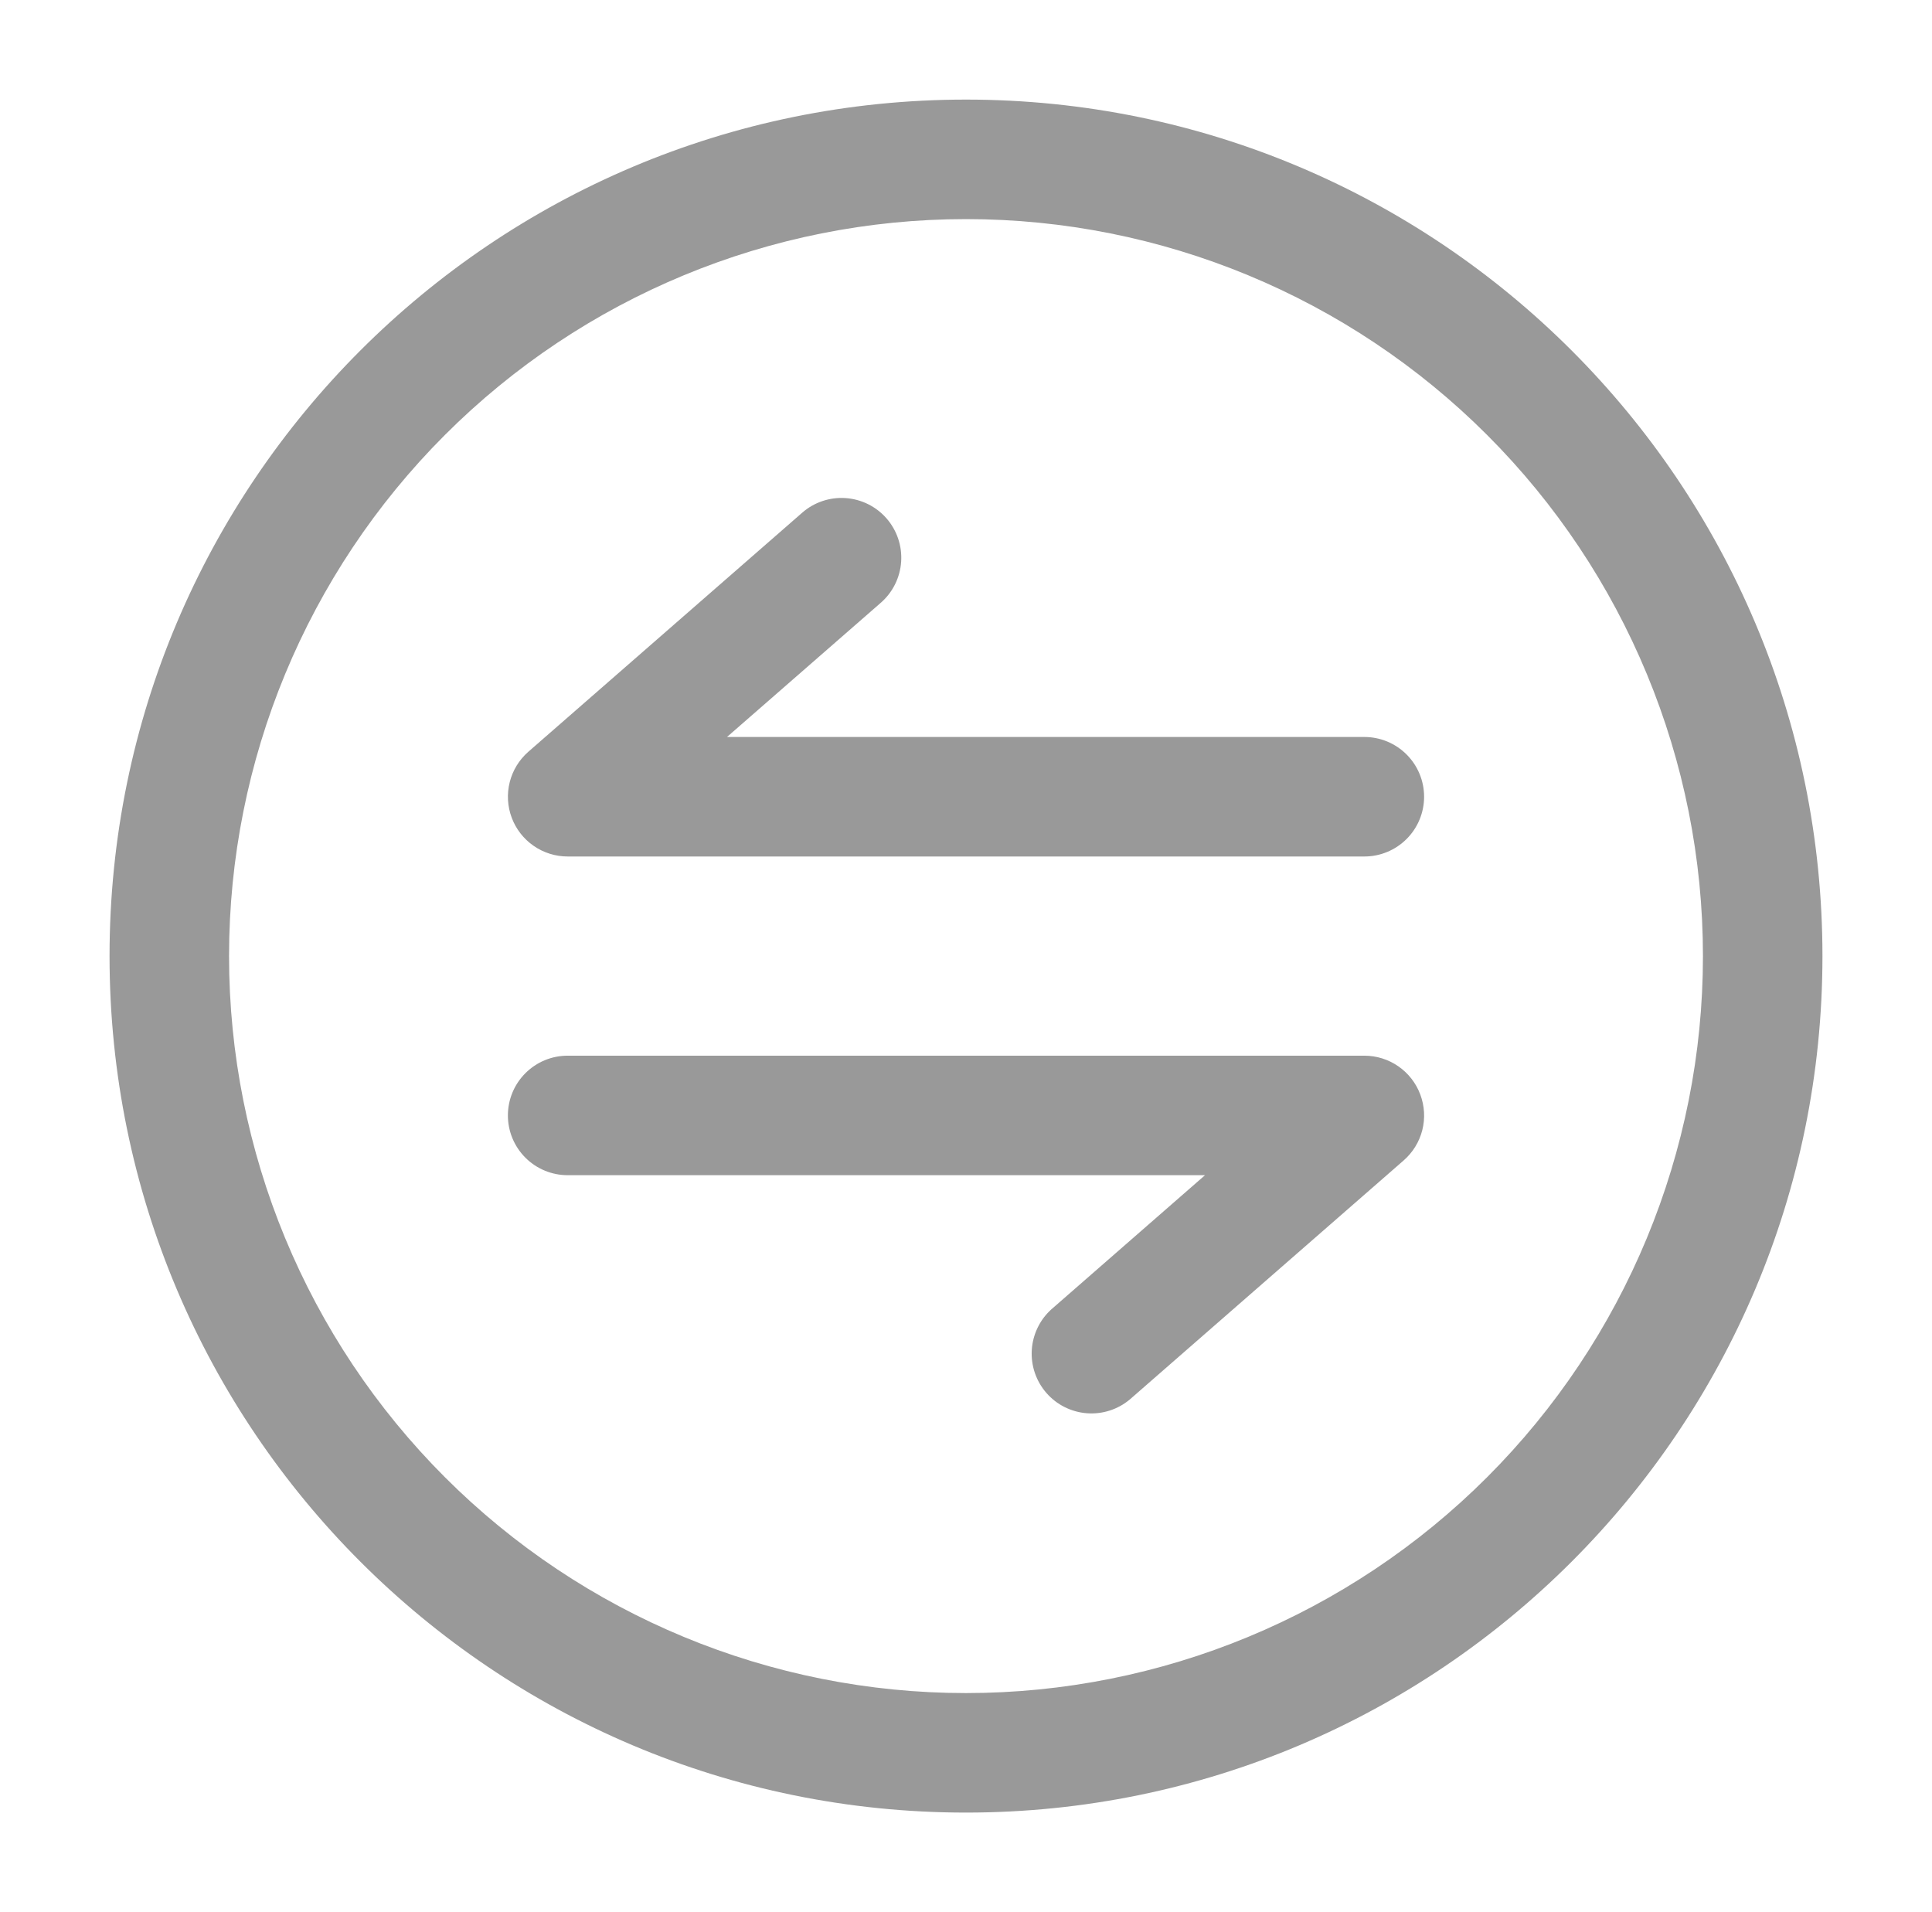 <svg width="97" height="96" viewBox="0 0 97 96" fill="none" xmlns="http://www.w3.org/2000/svg">
<path fill-rule="evenodd" clip-rule="evenodd" d="M48.5 11C38.687 11 29.276 14.898 22.337 21.837C15.398 28.776 11.5 38.187 11.5 48C11.5 57.813 15.398 67.224 22.337 74.163C29.276 81.102 38.687 85 48.5 85C58.313 85 67.724 81.102 74.663 74.163C81.602 67.224 85.5 57.813 85.5 48C85.5 38.187 81.602 28.776 74.663 21.837C67.724 14.898 58.313 11 48.5 11ZM5.5 48C5.5 24.252 24.752 5 48.5 5C72.248 5 91.5 24.252 91.5 48C91.5 71.748 72.248 91 48.5 91C24.752 91 5.5 71.748 5.5 48Z" fill="#999999"/>
<path fill-rule="evenodd" clip-rule="evenodd" d="M44.512 26.028C45.035 26.628 45.298 27.41 45.244 28.204C45.19 28.997 44.823 29.737 44.224 30.26L36.5 37H68.5C69.296 37 70.059 37.316 70.621 37.879C71.184 38.441 71.5 39.204 71.5 40C71.5 40.796 71.184 41.559 70.621 42.121C70.059 42.684 69.296 43 68.5 43H28.5C27.889 43 27.293 42.813 26.792 42.465C26.29 42.118 25.906 41.625 25.692 41.053C25.477 40.481 25.443 39.858 25.592 39.266C25.741 38.674 26.068 38.142 26.528 37.74L40.276 25.74C40.573 25.48 40.918 25.282 41.292 25.156C41.665 25.03 42.06 24.979 42.454 25.006C42.847 25.033 43.231 25.137 43.585 25.312C43.938 25.487 44.253 25.731 44.512 26.028ZM71.308 54.948C71.094 54.376 70.71 53.883 70.209 53.535C69.707 53.187 69.111 53 68.5 53H28.5C27.704 53 26.941 53.316 26.379 53.879C25.816 54.441 25.5 55.204 25.5 56C25.5 56.796 25.816 57.559 26.379 58.121C26.941 58.684 27.704 59 28.5 59H60.5L52.78 65.74C52.199 66.268 51.848 67.003 51.802 67.787C51.757 68.571 52.021 69.341 52.537 69.933C53.053 70.525 53.781 70.89 54.564 70.951C55.346 71.013 56.122 70.764 56.724 70.26L70.472 58.26C70.932 57.859 71.26 57.327 71.41 56.735C71.56 56.144 71.522 55.52 71.308 54.948Z" fill="#999999"/>
</svg>
